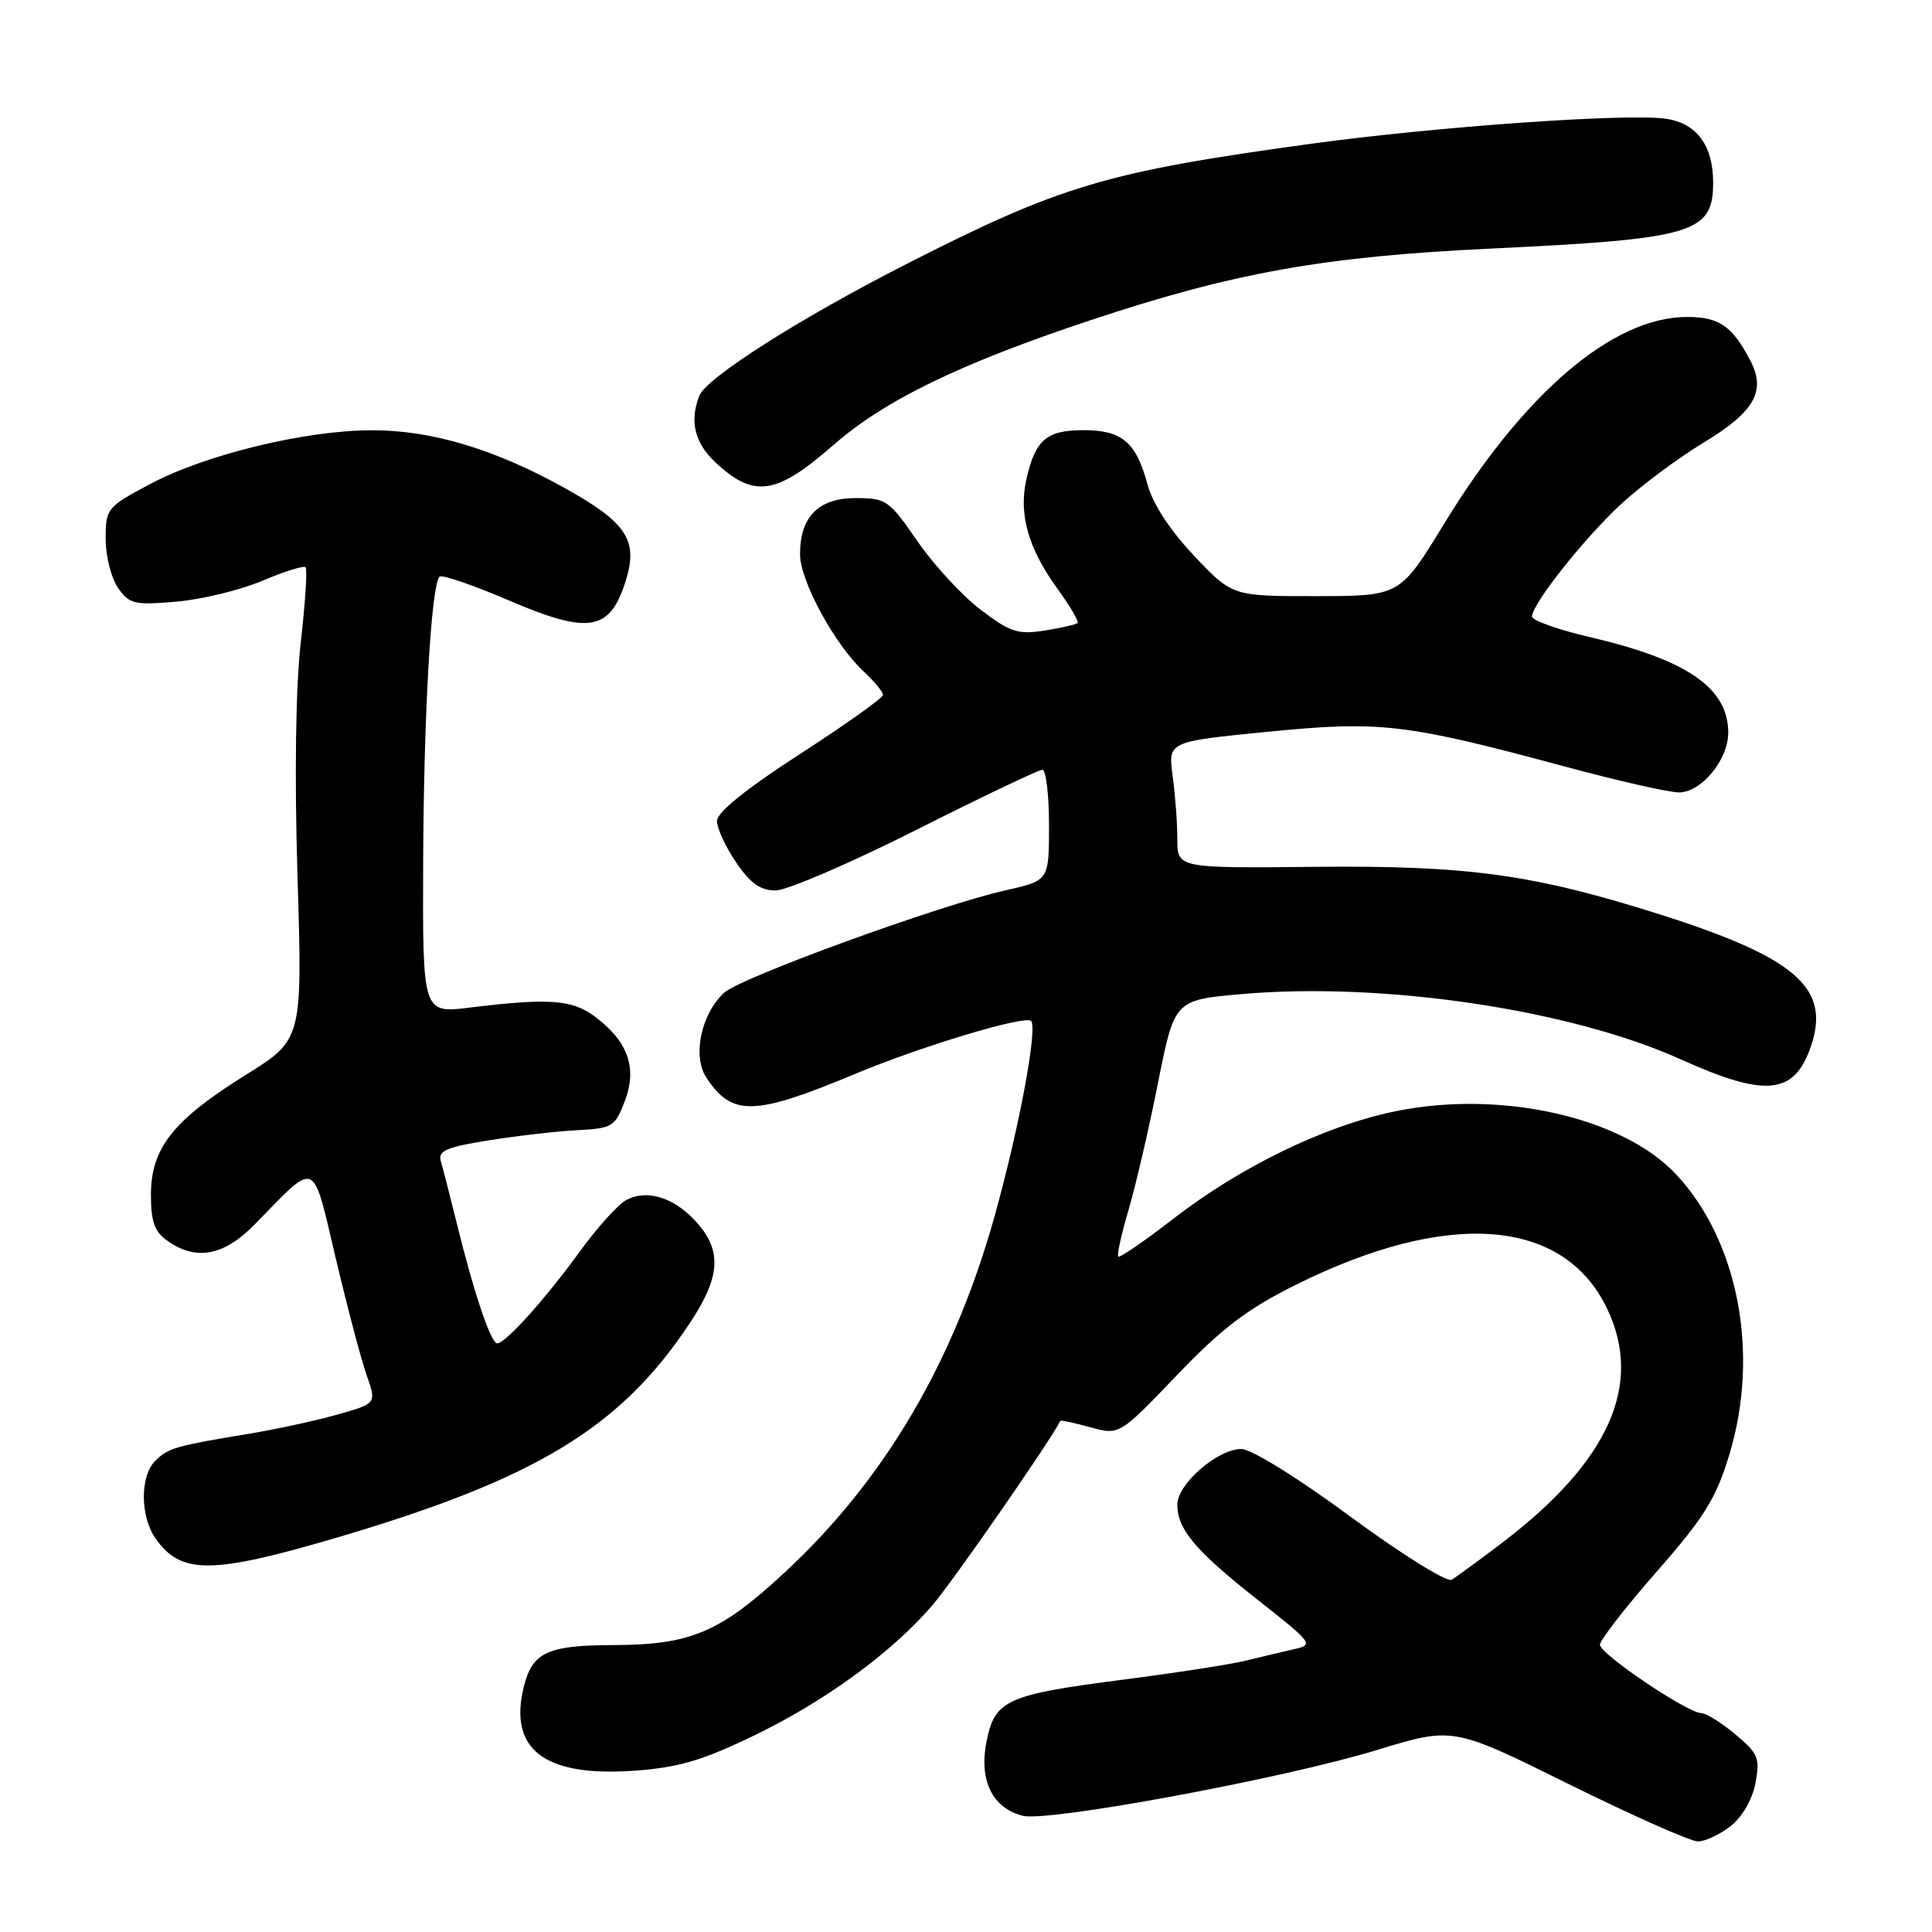 <?xml version="1.0" encoding="UTF-8" standalone="no"?>
<!DOCTYPE svg PUBLIC "-//W3C//DTD SVG 1.1//EN" "http://www.w3.org/Graphics/SVG/1.1/DTD/svg11.dtd" >
<svg xmlns="http://www.w3.org/2000/svg" xmlns:xlink="http://www.w3.org/1999/xlink" version="1.1" viewBox="0 0 256 256">
 <g >
 <path fill="currentColor"
d=" M 229.33 241.96 C 230.87 240.74 232.20 238.43 232.61 236.26 C 233.23 232.96 232.97 232.34 229.94 229.81 C 228.09 228.26 226.07 227.00 225.44 227.00 C 223.63 227.00 212.00 219.16 212.00 217.94 C 212.00 217.33 215.38 212.97 219.52 208.25 C 225.84 201.04 227.38 198.57 229.14 192.76 C 233.19 179.45 230.37 164.51 222.14 155.66 C 215.06 148.03 198.86 144.38 184.89 147.25 C 175.52 149.18 164.40 154.57 155.37 161.57 C 151.61 164.48 148.37 166.70 148.17 166.51 C 147.98 166.31 148.59 163.53 149.54 160.32 C 150.48 157.12 152.24 149.55 153.44 143.50 C 155.63 132.50 155.63 132.50 164.56 131.72 C 183.29 130.08 208.10 133.77 222.73 140.38 C 234.08 145.50 237.83 145.08 240.02 138.45 C 242.52 130.87 237.86 126.86 219.96 121.17 C 203.23 115.86 194.54 114.66 174.25 114.86 C 156.00 115.04 156.00 115.04 156.00 111.16 C 156.00 109.03 155.72 105.25 155.38 102.78 C 154.77 98.27 154.77 98.27 167.92 96.97 C 182.90 95.49 186.19 95.87 207.28 101.55 C 214.31 103.45 221.14 105.00 222.46 105.00 C 225.43 105.00 229.00 100.69 229.00 97.09 C 229.00 91.18 223.62 87.45 210.75 84.44 C 206.49 83.45 203.00 82.21 203.00 81.70 C 203.00 80.05 209.76 71.50 214.70 66.89 C 217.34 64.43 222.31 60.72 225.75 58.64 C 232.47 54.57 234.03 51.85 231.96 47.84 C 229.56 43.21 227.81 42.00 223.54 42.00 C 213.73 42.00 201.93 52.06 191.31 69.47 C 185.50 78.98 185.50 78.98 174.40 78.99 C 163.29 79.00 163.29 79.00 158.22 73.64 C 155.02 70.25 152.75 66.77 152.05 64.19 C 150.54 58.57 148.68 57.00 143.55 57.00 C 138.66 57.00 137.18 58.28 136.00 63.52 C 134.96 68.12 136.24 72.65 140.08 77.96 C 141.77 80.28 142.98 82.35 142.79 82.55 C 142.59 82.75 140.62 83.20 138.42 83.55 C 134.89 84.11 133.87 83.78 129.95 80.80 C 127.50 78.94 123.73 74.85 121.56 71.71 C 117.82 66.27 117.42 66.00 113.37 66.00 C 108.44 66.00 105.99 68.49 106.01 73.47 C 106.02 76.97 110.59 85.38 114.39 88.92 C 115.83 90.26 117.00 91.68 117.00 92.08 C 117.00 92.48 112.05 96.00 106.00 99.91 C 98.87 104.52 95.00 107.64 95.00 108.78 C 95.00 109.74 96.14 112.22 97.54 114.27 C 99.42 117.05 100.76 118.00 102.79 117.99 C 104.28 117.98 112.64 114.38 121.37 109.99 C 130.09 105.59 137.63 102.00 138.12 102.00 C 138.60 102.00 139.00 105.30 139.00 109.34 C 139.00 116.68 139.00 116.68 133.26 117.97 C 124.60 119.90 98.21 129.50 95.97 131.53 C 92.92 134.29 91.72 139.92 93.58 142.76 C 96.99 147.97 99.92 147.90 113.50 142.22 C 122.18 138.60 135.83 134.50 136.62 135.28 C 137.52 136.19 135.07 149.35 131.83 161.00 C 126.42 180.44 117.19 196.13 103.94 208.39 C 95.39 216.31 91.52 217.95 81.32 217.98 C 72.57 218.00 70.56 218.93 69.42 223.45 C 67.34 231.77 72.07 235.44 83.87 234.64 C 89.79 234.23 92.89 233.34 99.66 230.09 C 109.16 225.54 118.07 219.06 123.51 212.75 C 126.17 209.67 139.01 191.18 140.50 188.28 C 140.56 188.15 142.35 188.53 144.47 189.12 C 148.32 190.18 148.32 190.18 155.91 182.26 C 161.90 176.00 165.23 173.47 171.71 170.24 C 191.83 160.23 207.13 161.37 212.91 173.32 C 217.79 183.40 213.25 193.60 199.09 204.39 C 196.01 206.73 192.98 208.95 192.35 209.32 C 191.72 209.69 185.75 205.97 178.99 201.00 C 171.91 195.78 165.81 192.00 164.47 192.00 C 161.34 192.00 156.00 196.65 156.00 199.37 C 156.00 202.64 158.40 205.49 166.68 212.01 C 174.07 217.84 174.13 217.93 171.33 218.56 C 169.78 218.91 166.93 219.59 165.00 220.06 C 163.07 220.54 155.88 221.65 149.00 222.54 C 133.30 224.56 131.81 225.24 130.71 230.82 C 129.70 235.91 131.51 239.59 135.52 240.60 C 138.92 241.45 170.16 235.65 182.51 231.87 C 192.53 228.81 192.53 228.81 207.88 236.41 C 216.32 240.58 224.01 244.00 224.98 244.00 C 225.94 244.00 227.90 243.08 229.33 241.96 Z  M 44.50 203.78 C 71.06 195.96 82.24 189.17 91.43 175.28 C 95.36 169.35 95.66 165.94 92.59 162.29 C 89.63 158.77 85.85 157.48 82.99 159.01 C 81.90 159.59 79.15 162.63 76.87 165.78 C 72.24 172.15 66.99 178.00 65.88 178.00 C 65.04 178.00 62.78 171.28 60.50 162.00 C 59.62 158.43 58.68 154.76 58.41 153.85 C 58.01 152.49 59.15 152.00 64.71 151.11 C 68.45 150.51 73.73 149.90 76.46 149.76 C 81.17 149.51 81.50 149.31 82.81 145.84 C 84.47 141.46 83.19 137.93 78.74 134.64 C 75.78 132.45 72.63 132.23 62.25 133.51 C 56.00 134.28 56.00 134.28 56.07 114.39 C 56.14 94.81 57.13 77.54 58.24 76.42 C 58.56 76.11 62.66 77.51 67.36 79.53 C 77.96 84.08 80.76 83.65 82.85 77.16 C 84.64 71.61 83.13 69.28 74.76 64.63 C 65.53 59.50 57.16 57.00 49.28 57.01 C 40.45 57.02 27.22 60.23 19.85 64.16 C 14.16 67.19 14.00 67.39 14.00 71.42 C 14.00 73.69 14.74 76.61 15.64 77.90 C 17.15 80.05 17.81 80.20 23.39 79.72 C 26.75 79.43 31.87 78.18 34.77 76.95 C 37.67 75.72 40.25 74.92 40.49 75.16 C 40.74 75.41 40.45 79.86 39.86 85.05 C 39.18 90.96 39.01 102.60 39.42 116.12 C 40.08 137.75 40.08 137.75 32.53 142.45 C 22.95 148.42 20.00 152.15 20.00 158.29 C 20.00 161.91 20.47 163.22 22.22 164.44 C 26.03 167.11 29.69 166.40 33.79 162.20 C 42.08 153.71 41.34 153.40 44.49 166.73 C 46.02 173.20 47.86 180.18 48.59 182.24 C 49.90 185.97 49.90 185.97 44.70 187.44 C 41.84 188.25 36.58 189.39 33.00 189.98 C 23.28 191.58 22.28 191.87 20.57 193.57 C 18.54 195.60 18.56 200.92 20.61 203.85 C 23.96 208.64 28.01 208.63 44.50 203.78 Z  M 110.48 58.93 C 117.24 53.02 127.19 48.19 144.44 42.45 C 163.42 36.13 175.39 33.99 197.50 32.94 C 224.42 31.66 227.00 30.90 227.00 24.20 C 227.00 19.29 224.84 16.35 220.78 15.74 C 215.74 14.98 190.19 16.78 173.50 19.08 C 146.60 22.77 140.50 24.59 120.08 35.00 C 105.88 42.24 93.57 50.08 92.65 52.46 C 91.36 55.82 92.05 58.67 94.75 61.22 C 99.89 66.05 102.83 65.63 110.48 58.93 Z "/>
</g>
</svg>